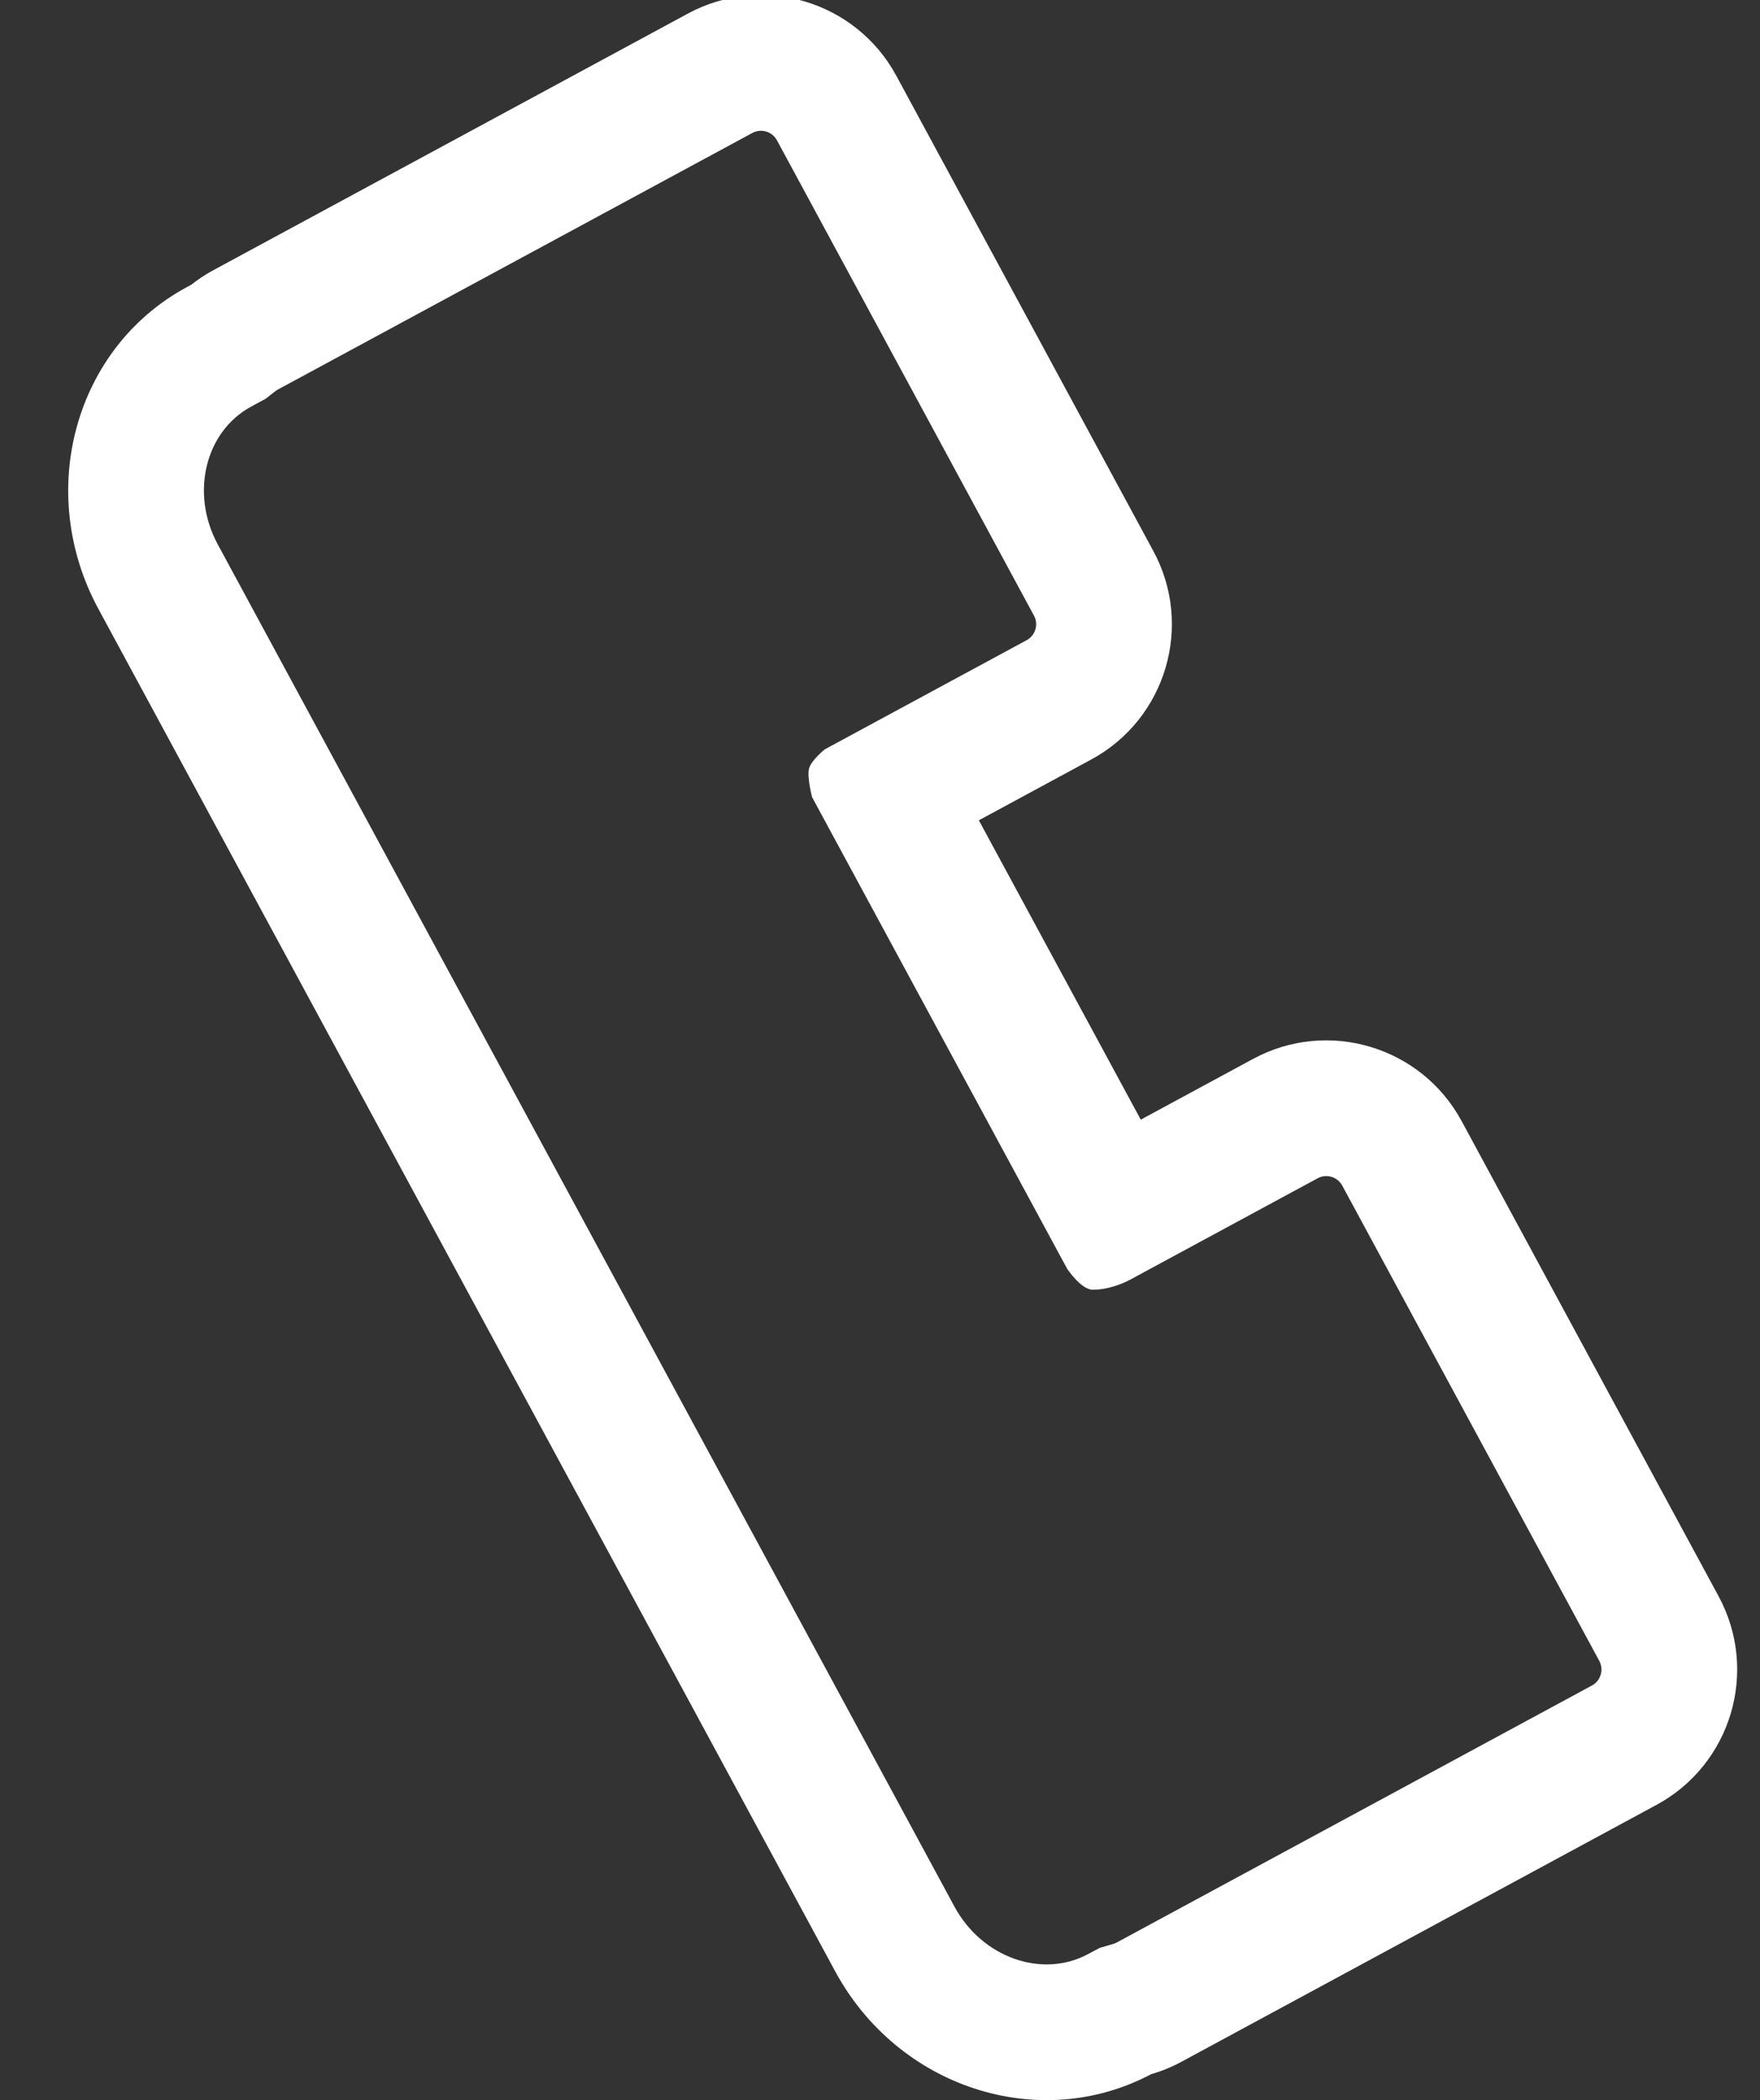 <?xml version="1.0" encoding="utf-8"?>
<!-- Generator: Adobe Illustrator 15.1.0, SVG Export Plug-In . SVG Version: 6.00 Build 0)  -->
<!DOCTYPE svg PUBLIC "-//W3C//DTD SVG 1.1//EN" "http://www.w3.org/Graphics/SVG/1.1/DTD/svg11.dtd">
<svg version="1.1" id="Слой_1" xmlns="http://www.w3.org/2000/svg" xmlns:xlink="http://www.w3.org/1999/xlink" x="0px" y="0px"
	 width="71.259px" height="85.04px" viewBox="0 0 71.259 85.04" enable-background="new 0 0 71.259 85.04" xml:space="preserve">
<rect x="0" y="0" width="71.259" height="85.04" fill="#333333" stroke="none"/>
<path fill="#FFFFFF" d="M30.46,5.384c0.357-0.193,0.804-0.06,0.997,0.297l10.406,19.243c0.194,0.356,0.06,0.804-0.297,0.997
	l-4.548,2.459l-3.624,1.96c0,0-0.533,0.428-0.632,0.757c-0.104,0.351,0.12,1.184,0.12,1.184l1.917,3.544l6.556,12.122l1.851,3.423
	c0,0,0.559,0.843,1.03,0.848c0.78,0.008,1.504-0.396,1.504-0.396l3.06-1.655l4.548-2.46c0.357-0.192,0.804-0.06,0.997,0.297
	l10.407,19.244c0.192,0.357,0.059,0.804-0.298,0.996L45.211,78.651c-0.043,0.023-0.091,0.042-0.148,0.059l-0.536,0.157l-0.496,0.263
	c-1.861,0.985-4.276,0.12-5.385-1.93L8.816,22.04c-1.118-2.067-0.509-4.571,1.359-5.581l0.183-0.099l0.399-0.216l0.359-0.28
	c0.072-0.056,0.105-0.076,0.101-0.074L30.46,5.384 M27.847,0.552L8.604,10.958c-0.309,0.167-0.592,0.361-0.86,0.57l-0.183,0.099
	c-4.539,2.455-6.141,8.287-3.578,13.026l29.83,55.16c2.55,4.716,8.261,6.569,12.791,4.17c0.414-0.12,0.824-0.285,1.221-0.499
	l19.244-10.407c3.026-1.636,4.151-5.417,2.516-8.442L59.178,45.391c-1.637-3.027-5.416-4.153-8.442-2.518l-4.549,2.46l-6.555-12.12
	l4.548-2.46c3.026-1.637,4.153-5.416,2.517-8.442L36.29,3.067C34.653,0.042,30.874-1.085,27.847,0.552L27.847,0.552z"/>
</svg>
